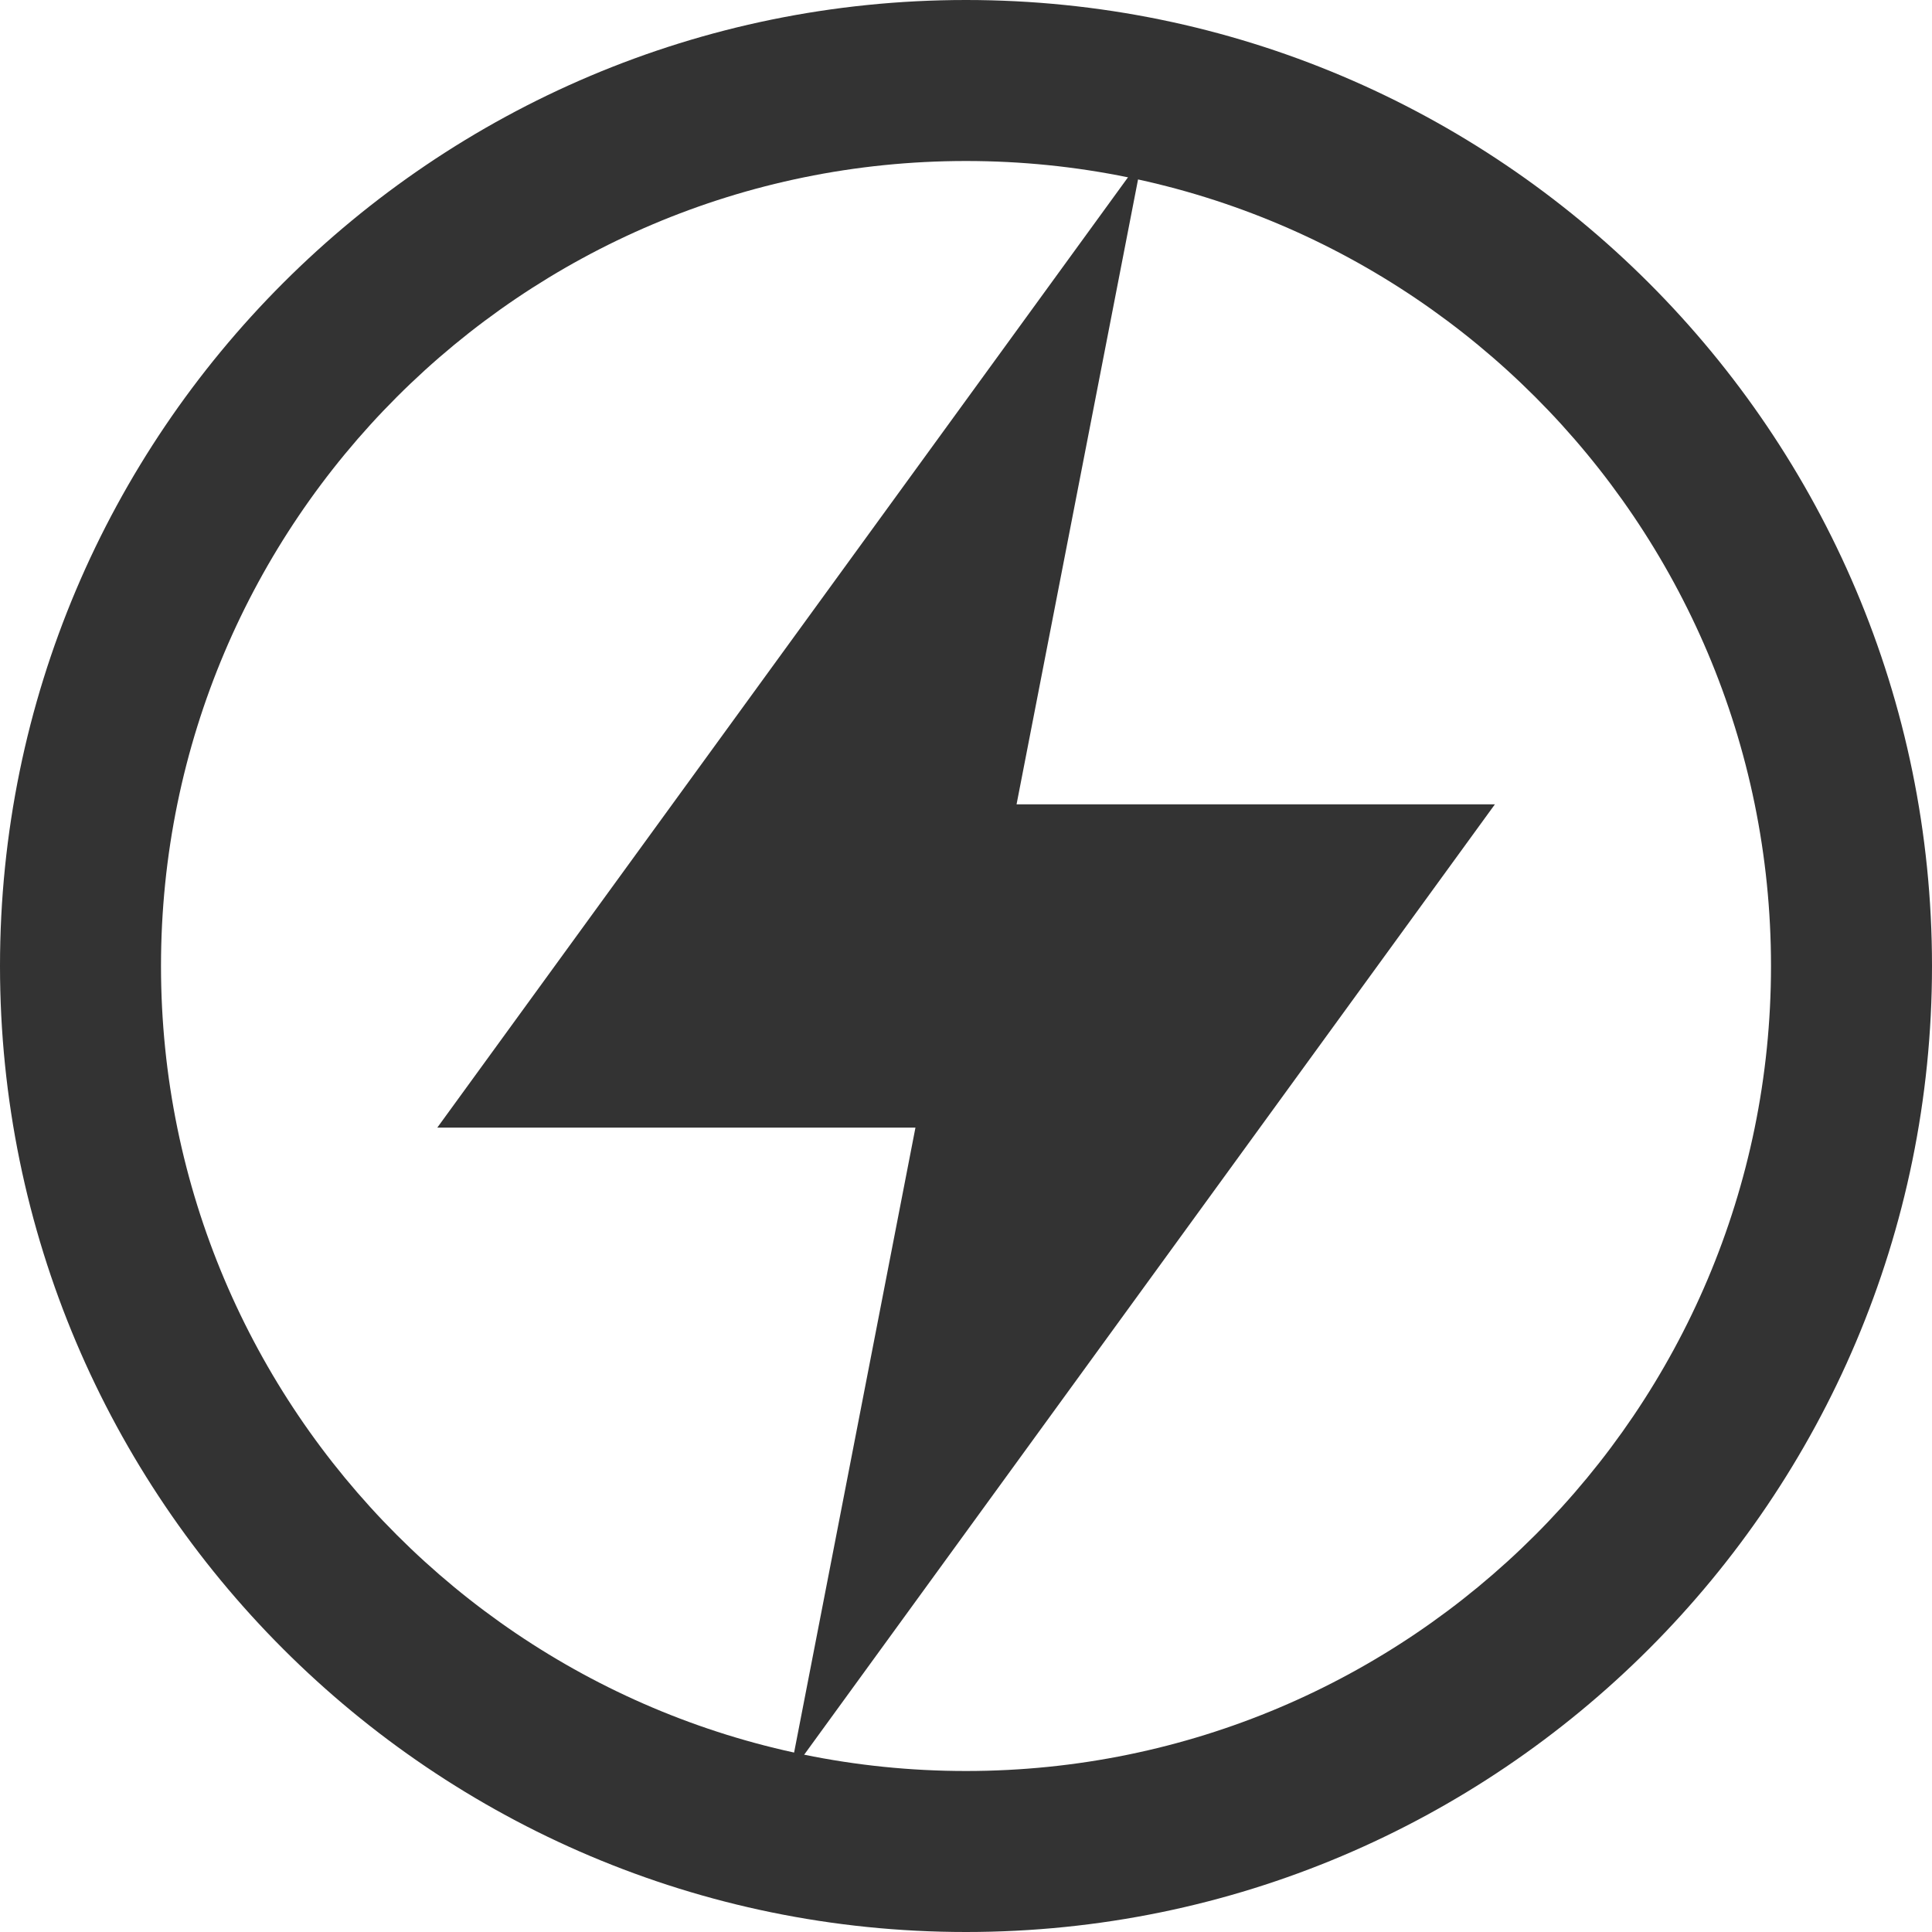 <?xml version="1.0" encoding="UTF-8" standalone="no"?><!DOCTYPE svg PUBLIC "-//W3C//DTD SVG 1.1//EN" "http://www.w3.org/Graphics/SVG/1.1/DTD/svg11.dtd"><svg width="100%" height="100%" viewBox="0 0 12 12" version="1.1" xmlns="http://www.w3.org/2000/svg" xmlns:xlink="http://www.w3.org/1999/xlink" xml:space="preserve" xmlns:serif="http://www.serif.com/" style="fill-rule:evenodd;clip-rule:evenodd;stroke-linejoin:round;stroke-miterlimit:2;"><g id="screw"><path d="M6.314,4.996l2.971,0l-4.379,6.025l0.78,-4.017l-2.97,0l4.379,-6.025l-0.781,4.017Z" style="fill:#333;"/><path d="M6,0c3.312,0 6,2.688 6,6c0,3.311 -2.688,6 -6,6c-3.311,0 -6,-2.689 -6,-6c0,-3.312 2.689,-6 6,-6Zm0,1c2.76,0 5,2.24 5,5c0,2.759 -2.24,5 -5,5c-2.759,0 -5,-2.241 -5,-5c0,-2.76 2.241,-5 5,-5Z" style="fill:#333;"/></g></svg>